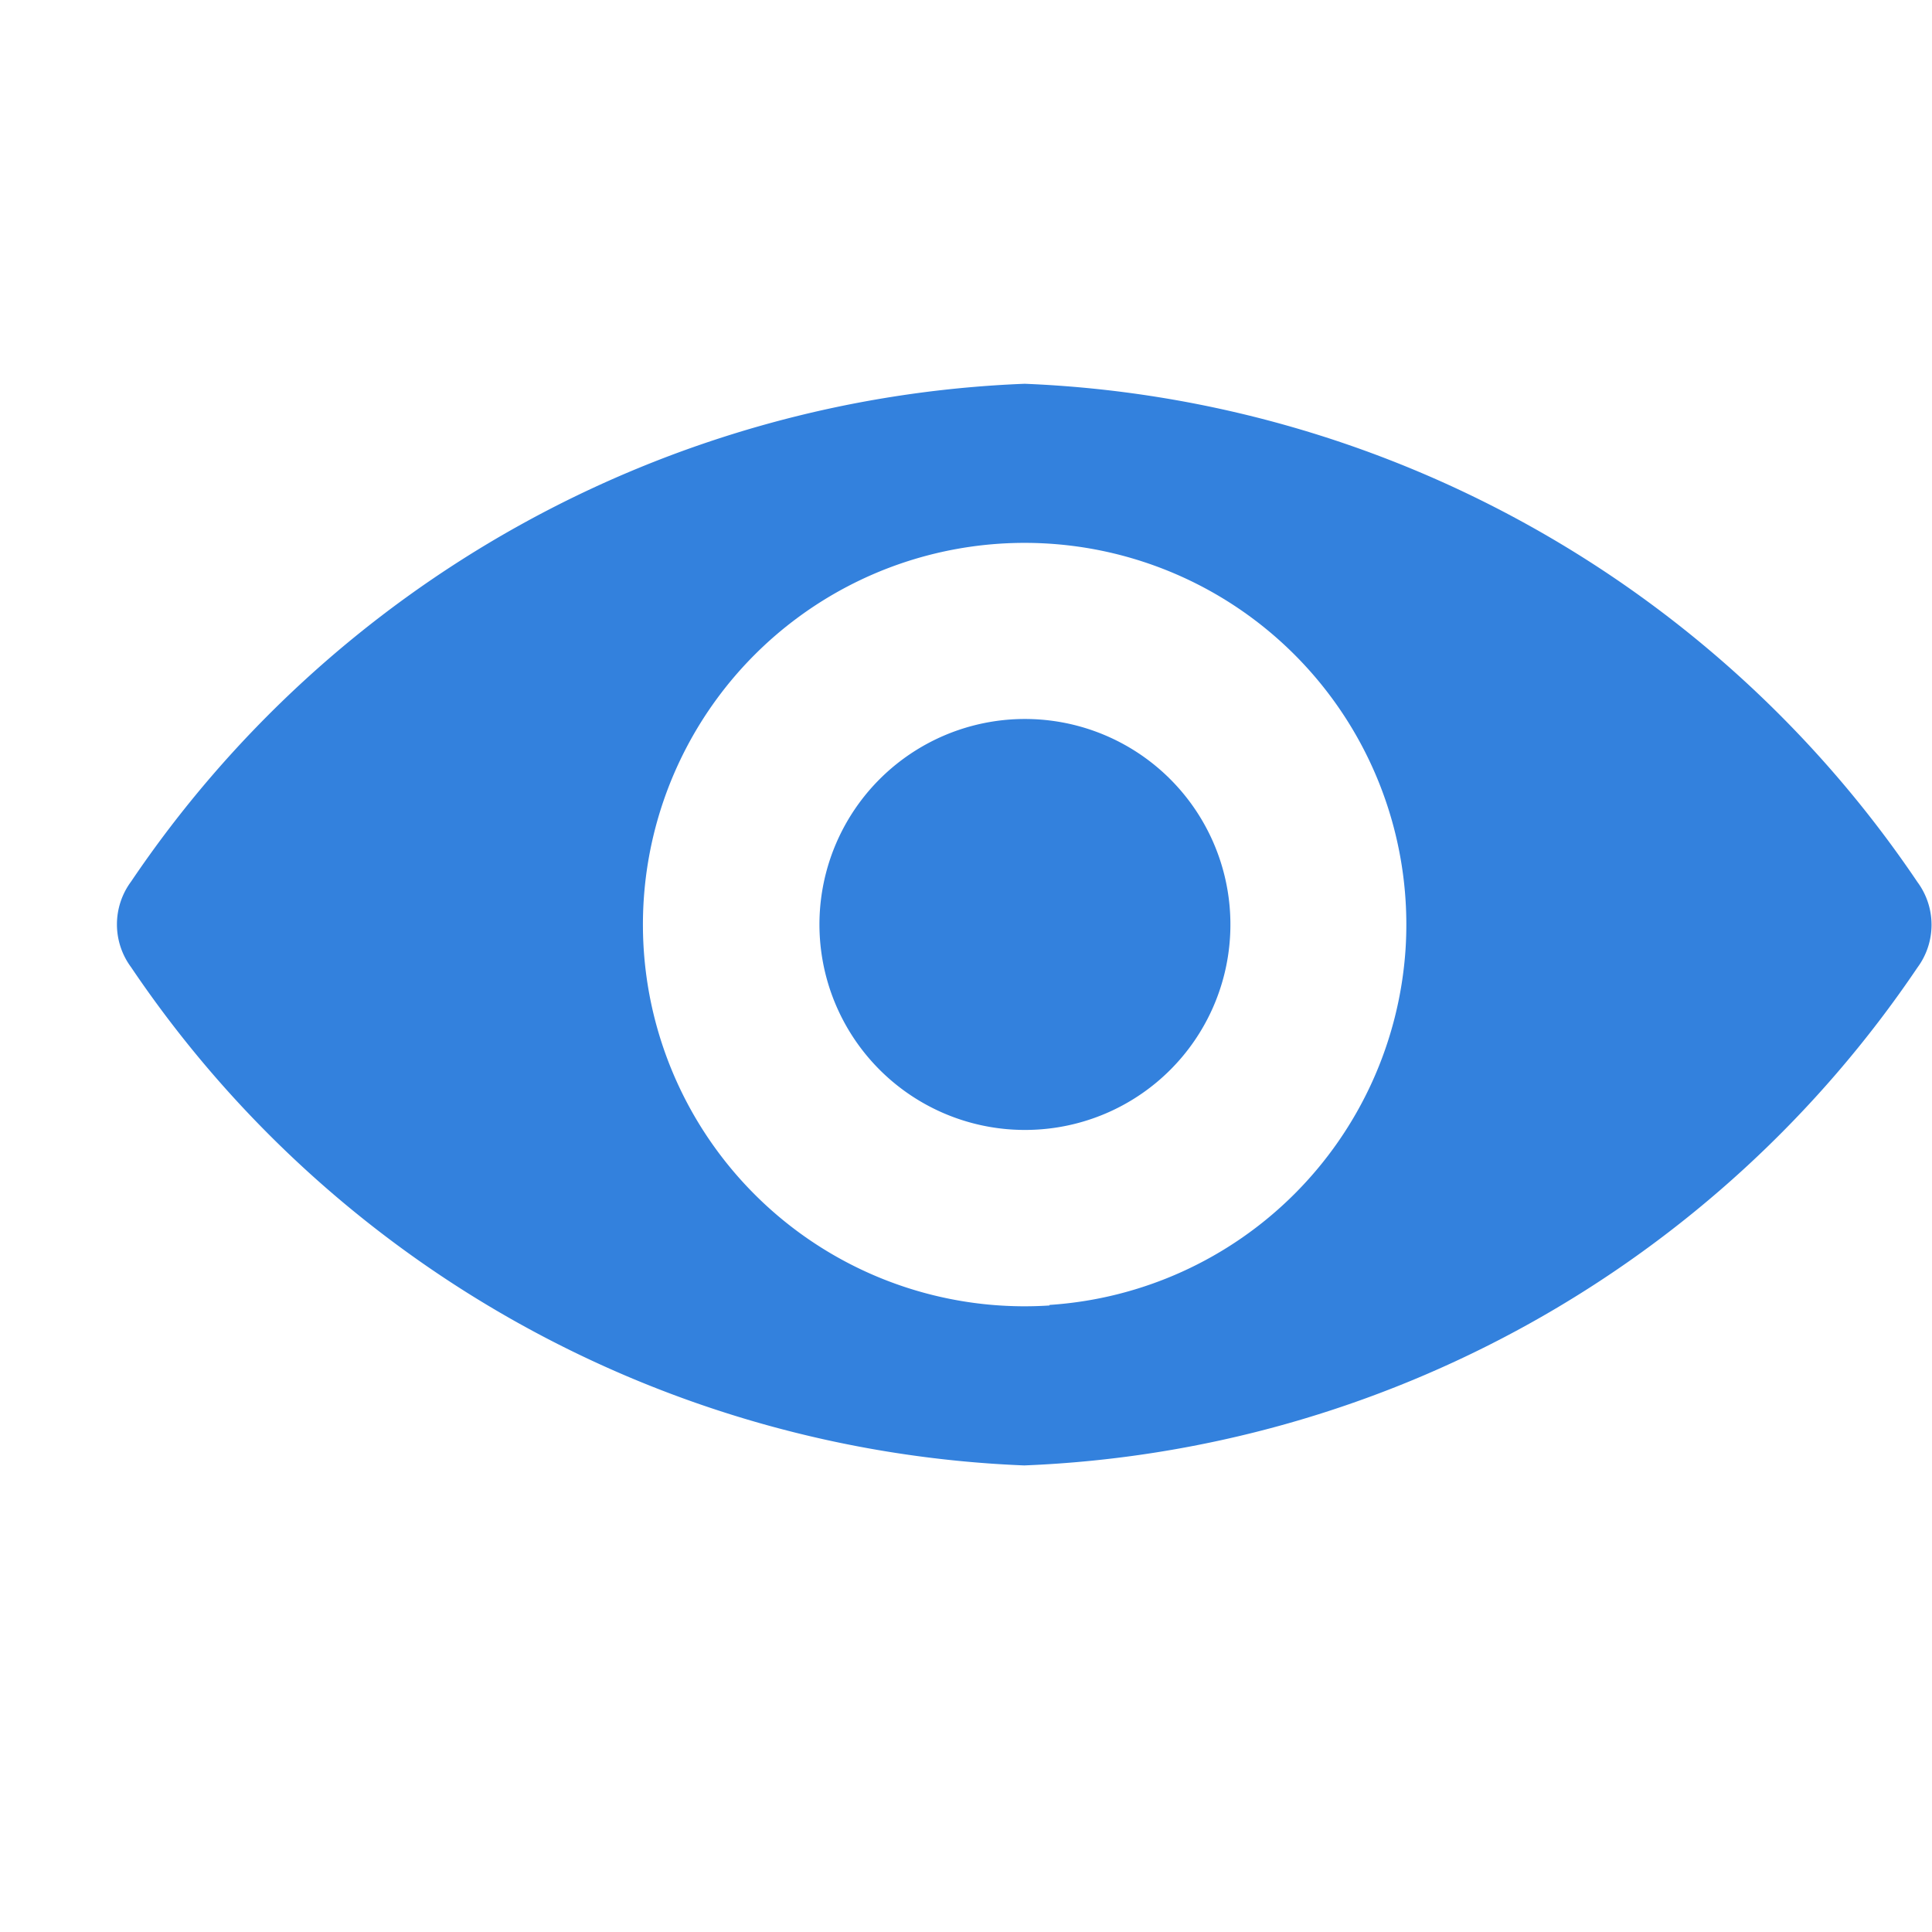 <svg xmlns="http://www.w3.org/2000/svg" xmlns:xlink="http://www.w3.org/1999/xlink" width="14" height="14" viewBox="0 0 14 14"><defs><style>.a{fill:#3381DD;}.b{clip-path:url(#a);}</style><clipPath id="a"><rect class="a" width="14" height="14" transform="translate(1 1.436)"/></clipPath></defs><g class="b" transform="translate(-1 -1.436)"><g transform="translate(1.85 -94.508)"><path class="a" d="M6.575,98.725A8.2,8.2,0,0,0,.1,102.332a.521.521,0,0,0,0,.621,8.2,8.2,0,0,0,6.472,3.61,8.2,8.2,0,0,0,6.472-3.607.521.521,0,0,0,0-.621A8.2,8.2,0,0,0,6.575,98.725Zm.18,6.679a2.766,2.766,0,1,1,2.58-2.58A2.767,2.767,0,0,1,6.755,105.4Zm-.083-1.275a1.489,1.489,0,1,1,1.391-1.391A1.487,1.487,0,0,1,6.672,104.129Z" transform="translate(0 0)"/></g></g></svg>